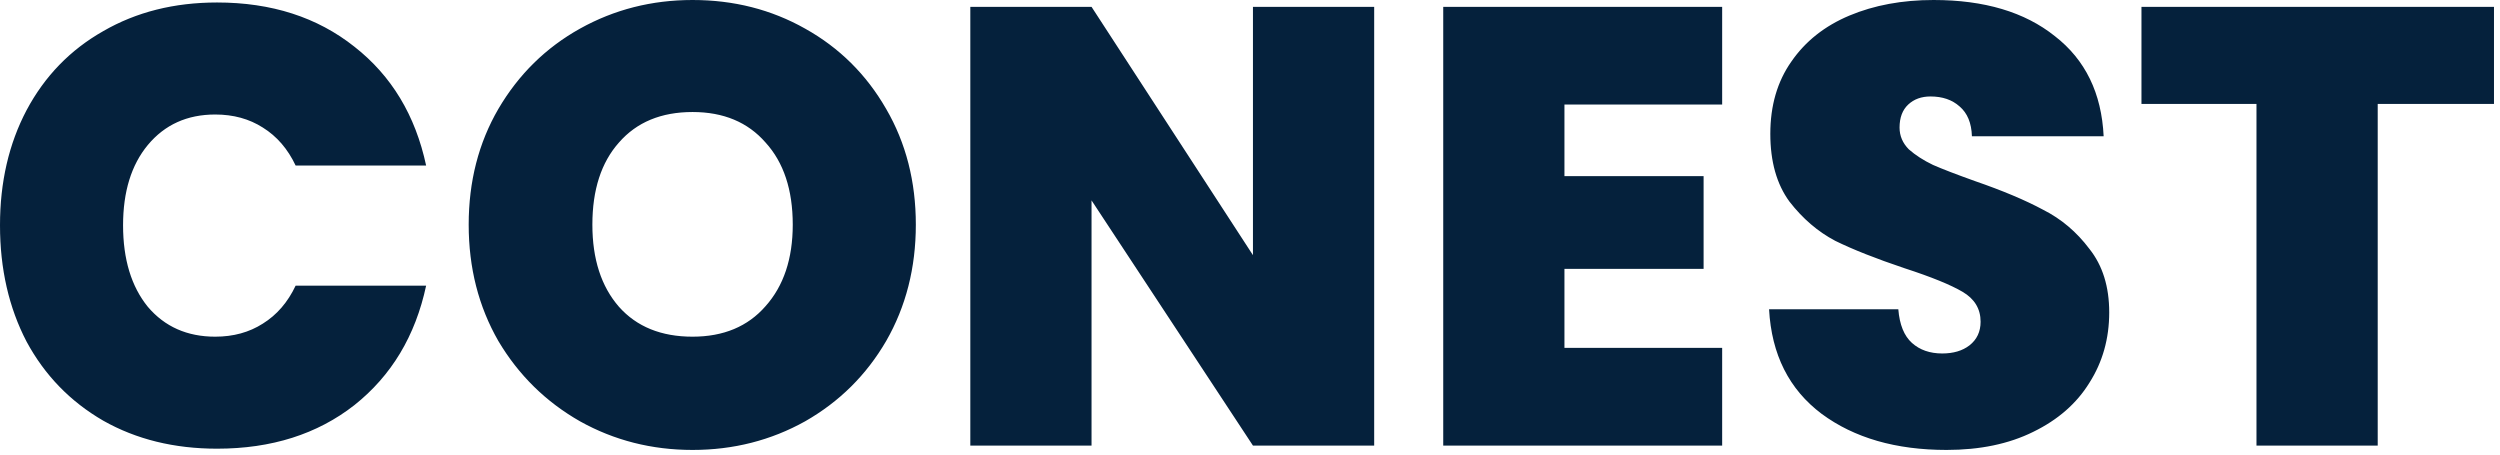 <svg width="198" height="36" viewBox="0 0 198 36" fill="none" xmlns="http://www.w3.org/2000/svg">
<path d="M0 17.842C0 14.425 0.702 11.386 2.106 8.724C3.543 6.029 5.568 3.943 8.18 2.464C10.793 0.953 13.797 0.197 17.193 0.197C21.503 0.197 25.128 1.364 28.067 3.697C31.006 5.997 32.9 9.135 33.749 13.111H23.414C22.793 11.796 21.928 10.794 20.818 10.104C19.74 9.414 18.483 9.069 17.046 9.069C14.825 9.069 13.046 9.874 11.707 11.484C10.401 13.061 9.747 15.181 9.747 17.842C9.747 20.537 10.401 22.689 11.707 24.299C13.046 25.876 14.825 26.665 17.046 26.665C18.483 26.665 19.74 26.32 20.818 25.63C21.928 24.94 22.793 23.938 23.414 22.623H33.749C32.9 26.599 31.006 29.753 28.067 32.086C25.128 34.386 21.503 35.536 17.193 35.536C13.797 35.536 10.793 34.797 8.18 33.319C5.568 31.807 3.543 29.721 2.106 27.059C0.702 24.365 0 21.292 0 17.842ZM54.851 35.635C51.618 35.635 48.647 34.879 45.936 33.368C43.226 31.823 41.071 29.704 39.471 27.01C37.903 24.282 37.12 21.21 37.12 17.793C37.12 14.376 37.903 11.32 39.471 8.625C41.071 5.898 43.226 3.779 45.936 2.267C48.647 0.756 51.618 0 54.851 0C58.117 0 61.088 0.756 63.766 2.267C66.476 3.779 68.615 5.898 70.183 8.625C71.75 11.32 72.534 14.376 72.534 17.793C72.534 21.21 71.75 24.282 70.183 27.01C68.615 29.704 66.476 31.823 63.766 33.368C61.056 34.879 58.084 35.635 54.851 35.635ZM54.851 26.665C57.3 26.665 59.227 25.86 60.631 24.25C62.068 22.64 62.786 20.487 62.786 17.793C62.786 15.033 62.068 12.864 60.631 11.287C59.227 9.677 57.3 8.872 54.851 8.872C52.369 8.872 50.426 9.677 49.022 11.287C47.618 12.864 46.916 15.033 46.916 17.793C46.916 20.52 47.618 22.689 49.022 24.299C50.426 25.876 52.369 26.665 54.851 26.665ZM108.835 35.29H99.234L86.45 15.871V35.29H76.849V0.542H86.45L99.234 20.208V0.542H108.835V35.29ZM123.904 8.28V13.948H134.925V21.292H123.904V27.552H136.395V35.29H114.304V0.542H136.395V8.28H123.904ZM154.168 35.635C150.152 35.635 146.853 34.682 144.274 32.776C141.694 30.838 140.306 28.078 140.11 24.496H150.347C150.445 25.712 150.804 26.599 151.424 27.158C152.046 27.716 152.845 27.995 153.825 27.995C154.707 27.995 155.426 27.782 155.981 27.355C156.568 26.895 156.863 26.27 156.863 25.482C156.863 24.463 156.389 23.674 155.442 23.116C154.495 22.557 152.96 21.933 150.837 21.243C148.585 20.487 146.756 19.764 145.351 19.074C143.979 18.352 142.772 17.316 141.727 15.969C140.715 14.589 140.209 12.799 140.209 10.597C140.209 8.363 140.764 6.457 141.874 4.879C142.983 3.269 144.518 2.054 146.477 1.232C148.437 0.411 150.658 0 153.14 0C157.156 0 160.357 0.953 162.741 2.859C165.157 4.732 166.446 7.377 166.609 10.794H156.176C156.144 9.743 155.817 8.954 155.197 8.428C154.609 7.902 153.841 7.64 152.894 7.64C152.176 7.64 151.589 7.853 151.131 8.28C150.674 8.708 150.445 9.315 150.445 10.104C150.445 10.761 150.69 11.336 151.18 11.829C151.703 12.289 152.339 12.7 153.091 13.061C153.841 13.39 154.952 13.817 156.422 14.343C158.609 15.098 160.405 15.854 161.81 16.61C163.247 17.333 164.471 18.368 165.483 19.715C166.528 21.029 167.05 22.705 167.05 24.742C167.05 26.813 166.528 28.669 165.483 30.312C164.471 31.955 162.985 33.253 161.026 34.206C159.099 35.159 156.813 35.635 154.168 35.635ZM197.524 0.542V8.231H188.315V35.29H178.713V8.231H169.604V0.542H197.524Z" fill="#05213C"/>
</svg>
